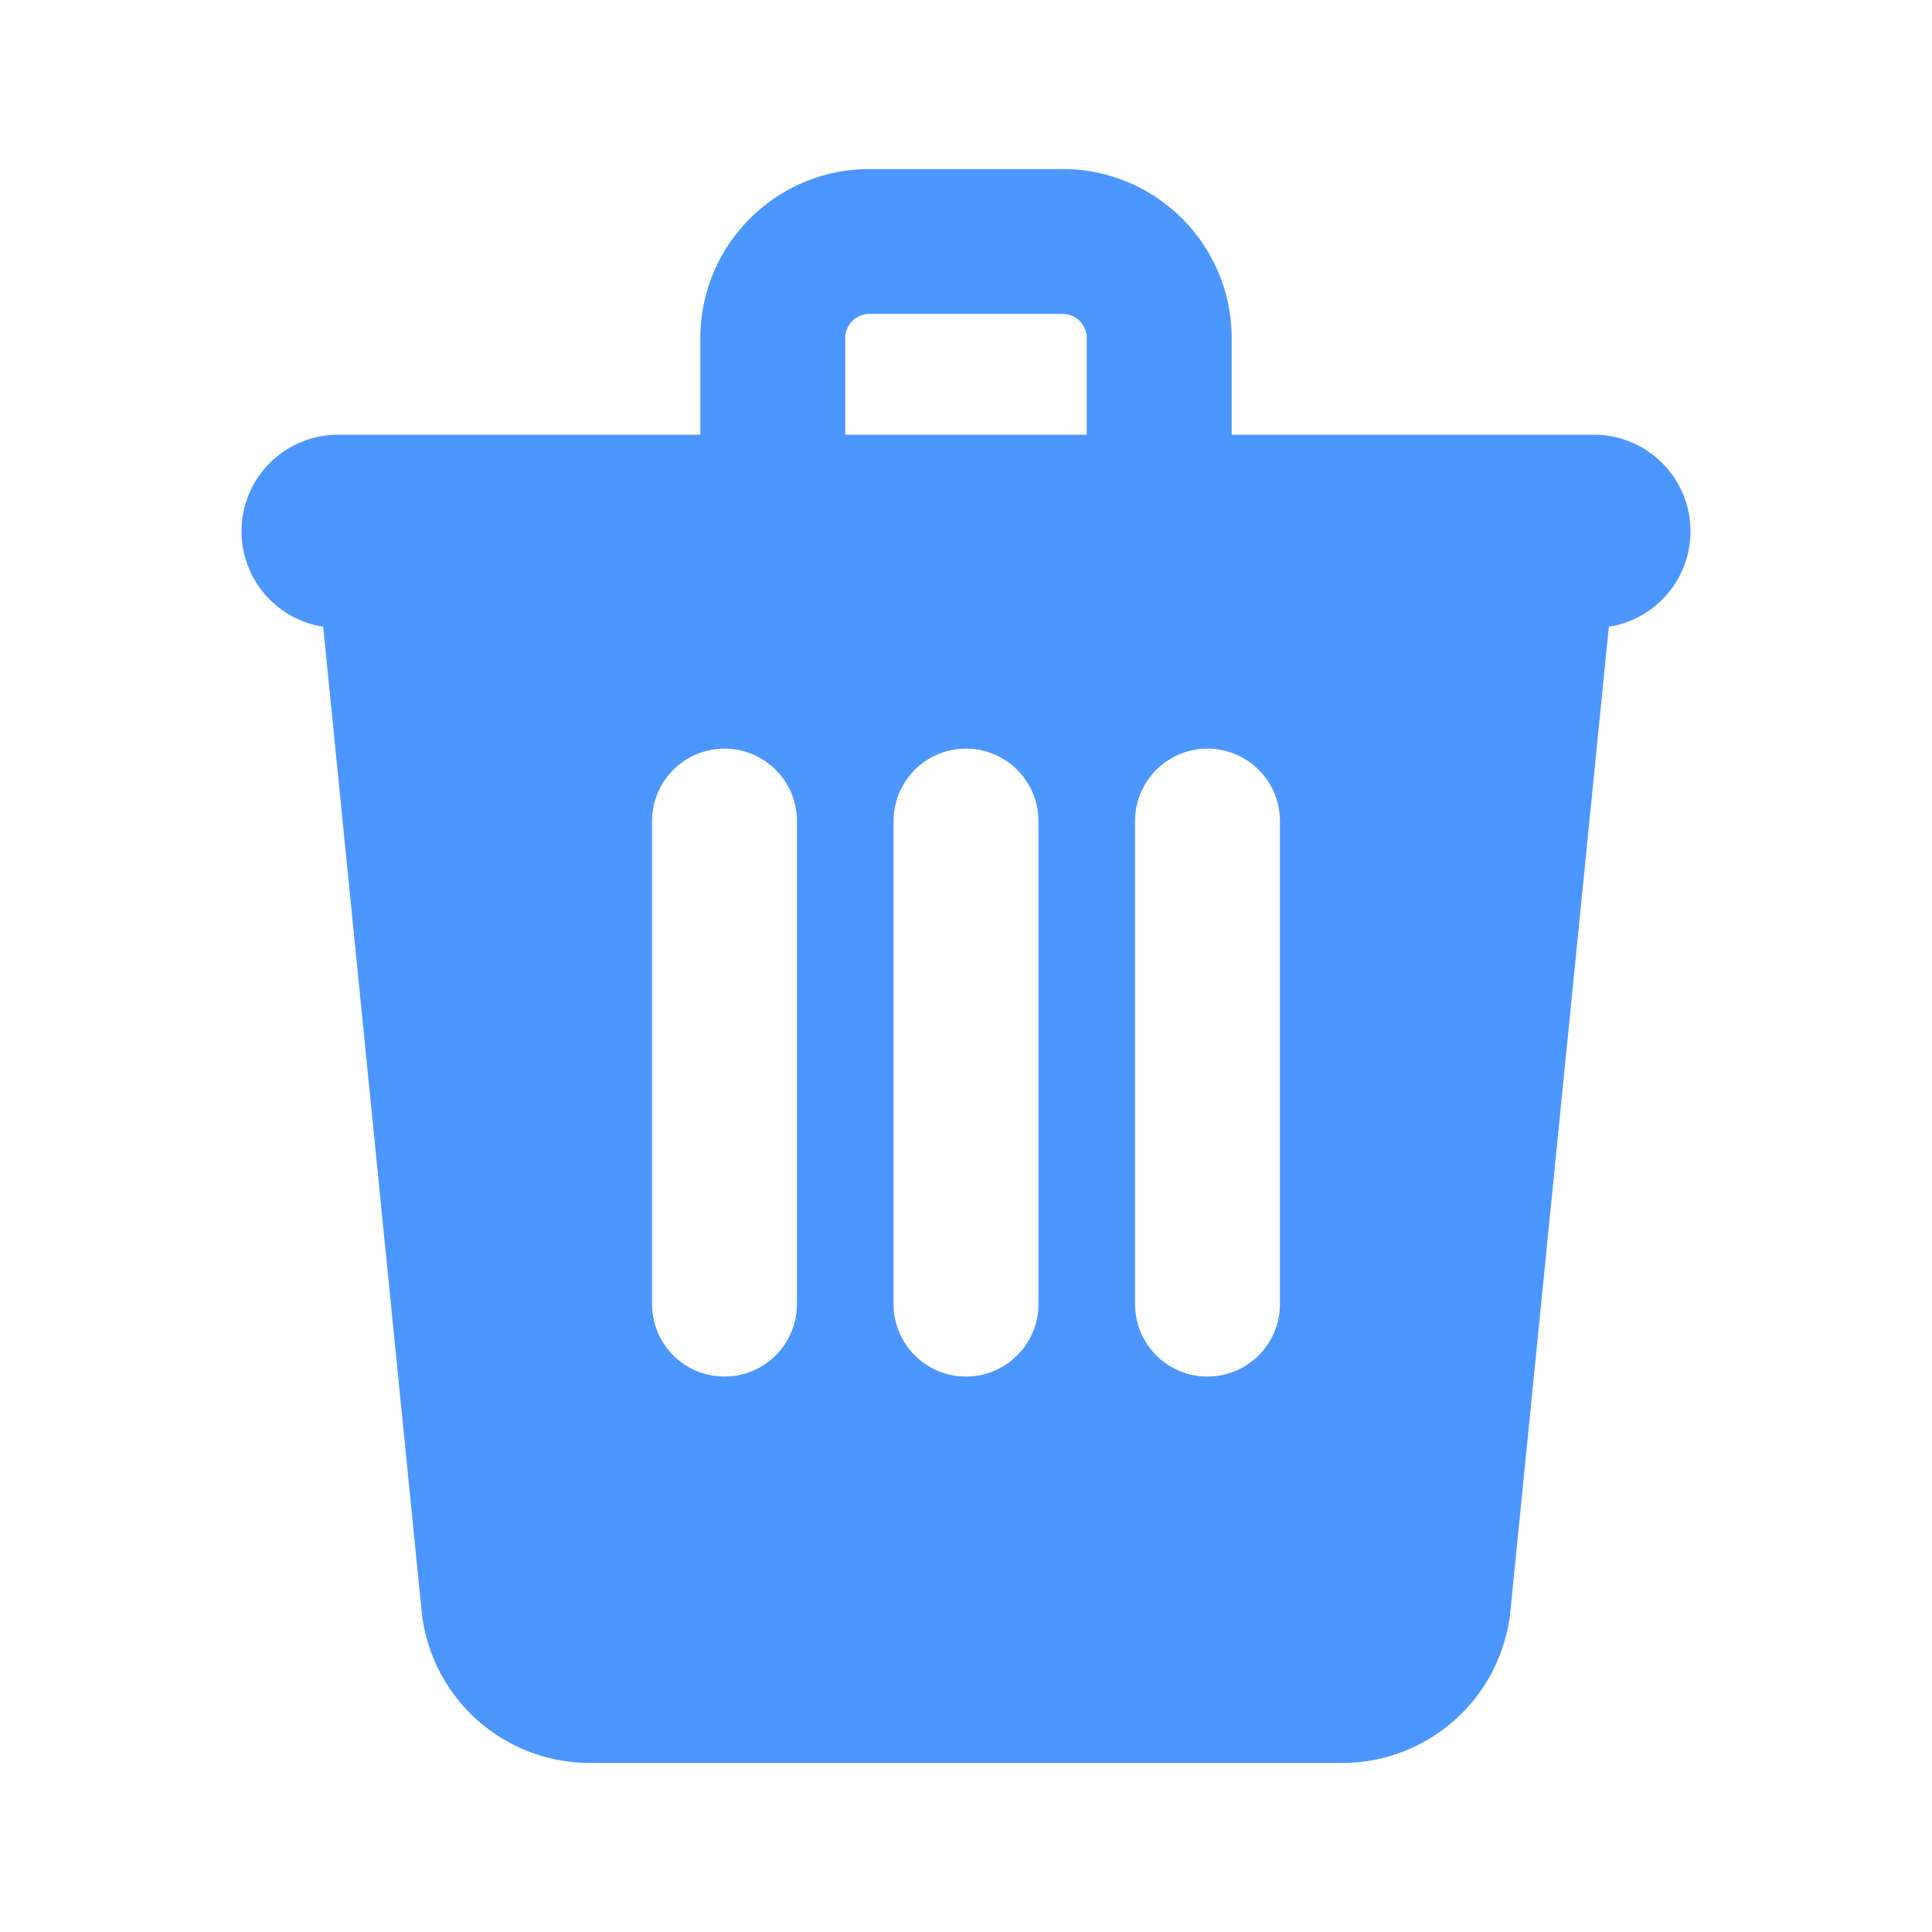 <svg width="20" height="20" xmlns="http://www.w3.org/2000/svg"><path d="M4 4.75h12a.75.75 0 0 1 .746.825l-1.11 11.1a1.75 1.75 0 0 1-1.741 1.575h-7.79a1.75 1.75 0 0 1-1.741-1.576l-1.11-11.1A.75.75 0 0 1 4 4.75Zm6.75 8.75v-5a.75.75 0 0 0-1.5 0v5a.75.75 0 1 0 1.5 0Zm2.5 0v-5a.75.75 0 1 0-1.5 0v5a.75.75 0 1 0 1.5 0Zm-5 0v-5a.75.75 0 0 0-1.5 0v5a.75.75 0 1 0 1.5 0Zm-4.75-8h13-13Zm0-1h13a1 1 0 0 1 0 2h-13a1 1 0 1 1 0-2Zm7.75.25V3.5a.25.25 0 0 0-.25-.25H9a.25.25 0 0 0-.25.25v1.25h2.5ZM9 1.75h2c.966 0 1.75.784 1.75 1.75v2.75h-5.5V3.5c0-.966.784-1.75 1.75-1.75Z" fill="#4C97FF" fill-rule="nonzero"/></svg>